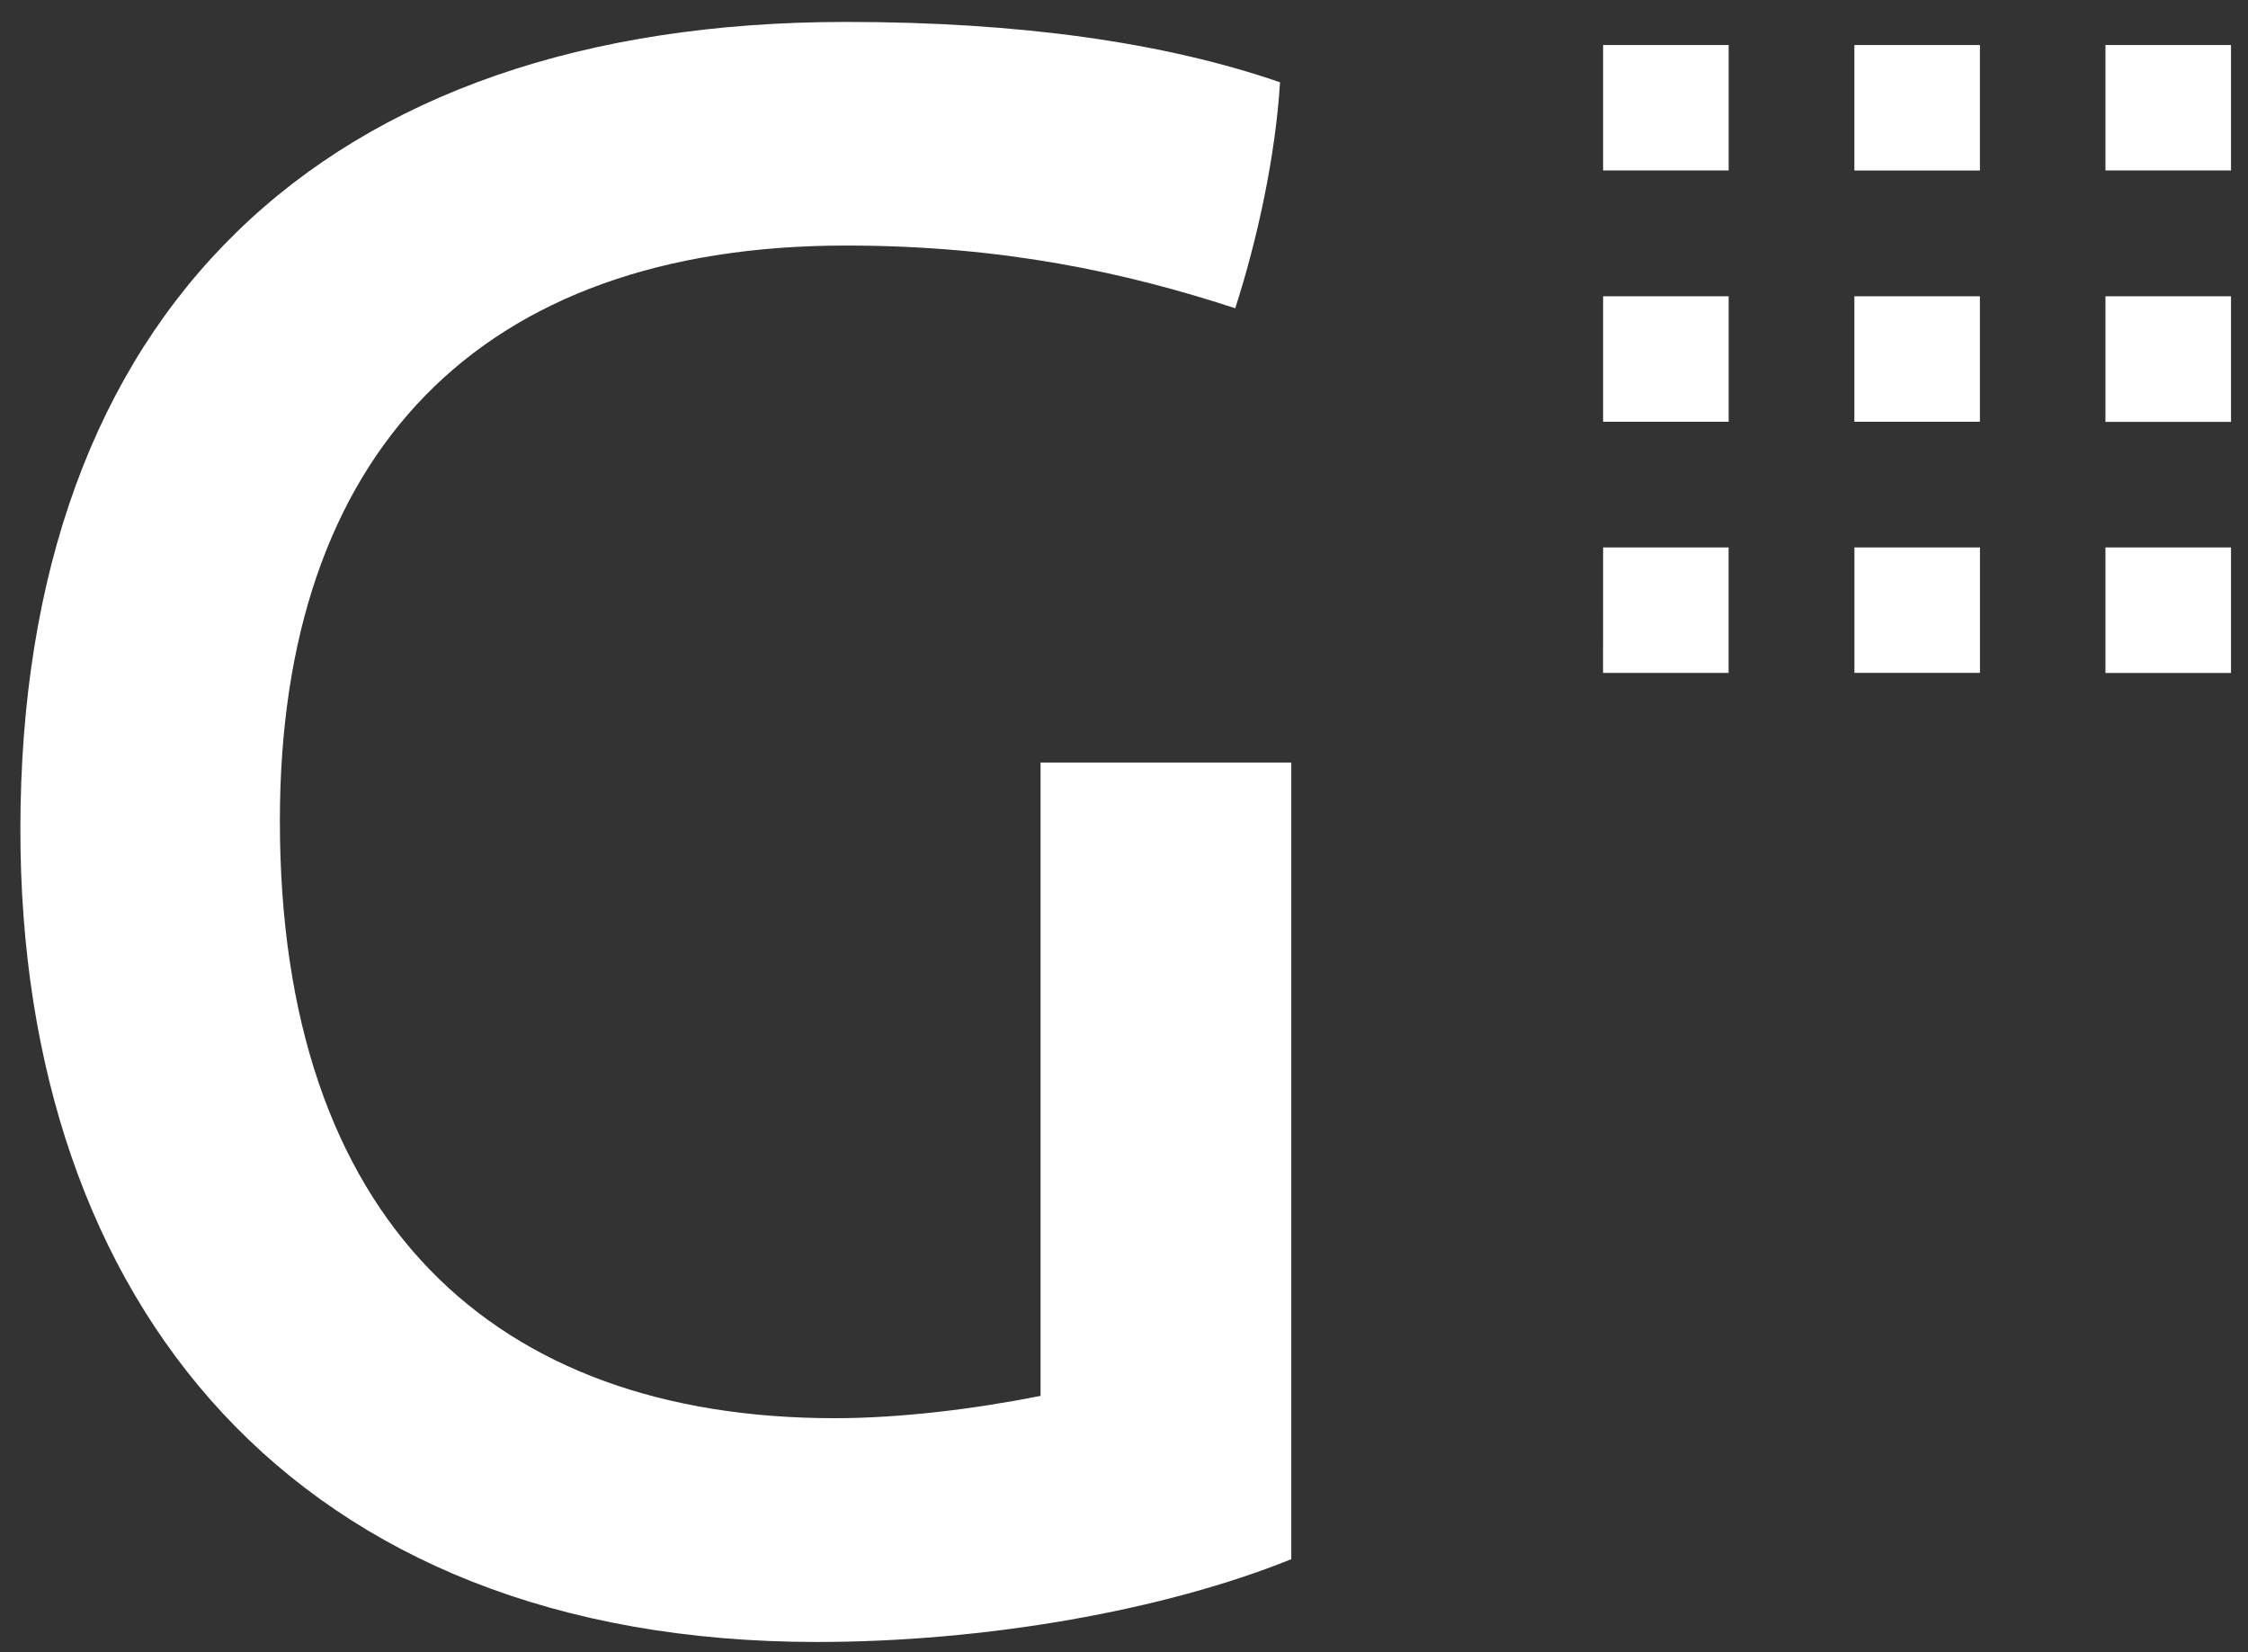 <svg id="Capa_1" data-name="Capa 1" xmlns="http://www.w3.org/2000/svg" viewBox="0 0 1288.09 946.72"><rect x="0" y="0" width="1288.09" height="946.72" fill="#333333" stroke="none"/><defs><style>.cls-1{fill:#fff;}</style></defs><title>simbolo_G</title><path class="cls-1" d="M596.24,799.75c-38.45,7.65-80.76,12.78-117.95,12.78-194.84,0-317.92-112.81-317.92-342.31,0-210.24,114.08-329.54,324.31-329.54,89.77,0,160.27,15.4,223.11,35.93,12.79-39.71,23.05-87.16,25.66-129.47-66.71-23-150-34.58-248.77-34.58-300,0-473,166.66-473,462.79,0,271.82,157.66,465.39,456.4,465.39,96.16,0,198.71-17.91,271.82-47.44V436.9H596.24Zm610.17-414.17h71.94V313.64h-71.94Zm0-143.88h71.94V169.76h-71.94Zm-143.87-144h71.94V25.8h-71.94Zm-144,287.84h71.94V313.64H918.57Zm144-143.88h71.94V169.76h-71.94Zm143.87-144h71.94V25.8h-71.94Zm-287.84,144h71.94V169.76H918.57Zm0-144h71.94V25.8H918.57Zm144,287.84h71.94V313.64h-71.94Z"/></svg>